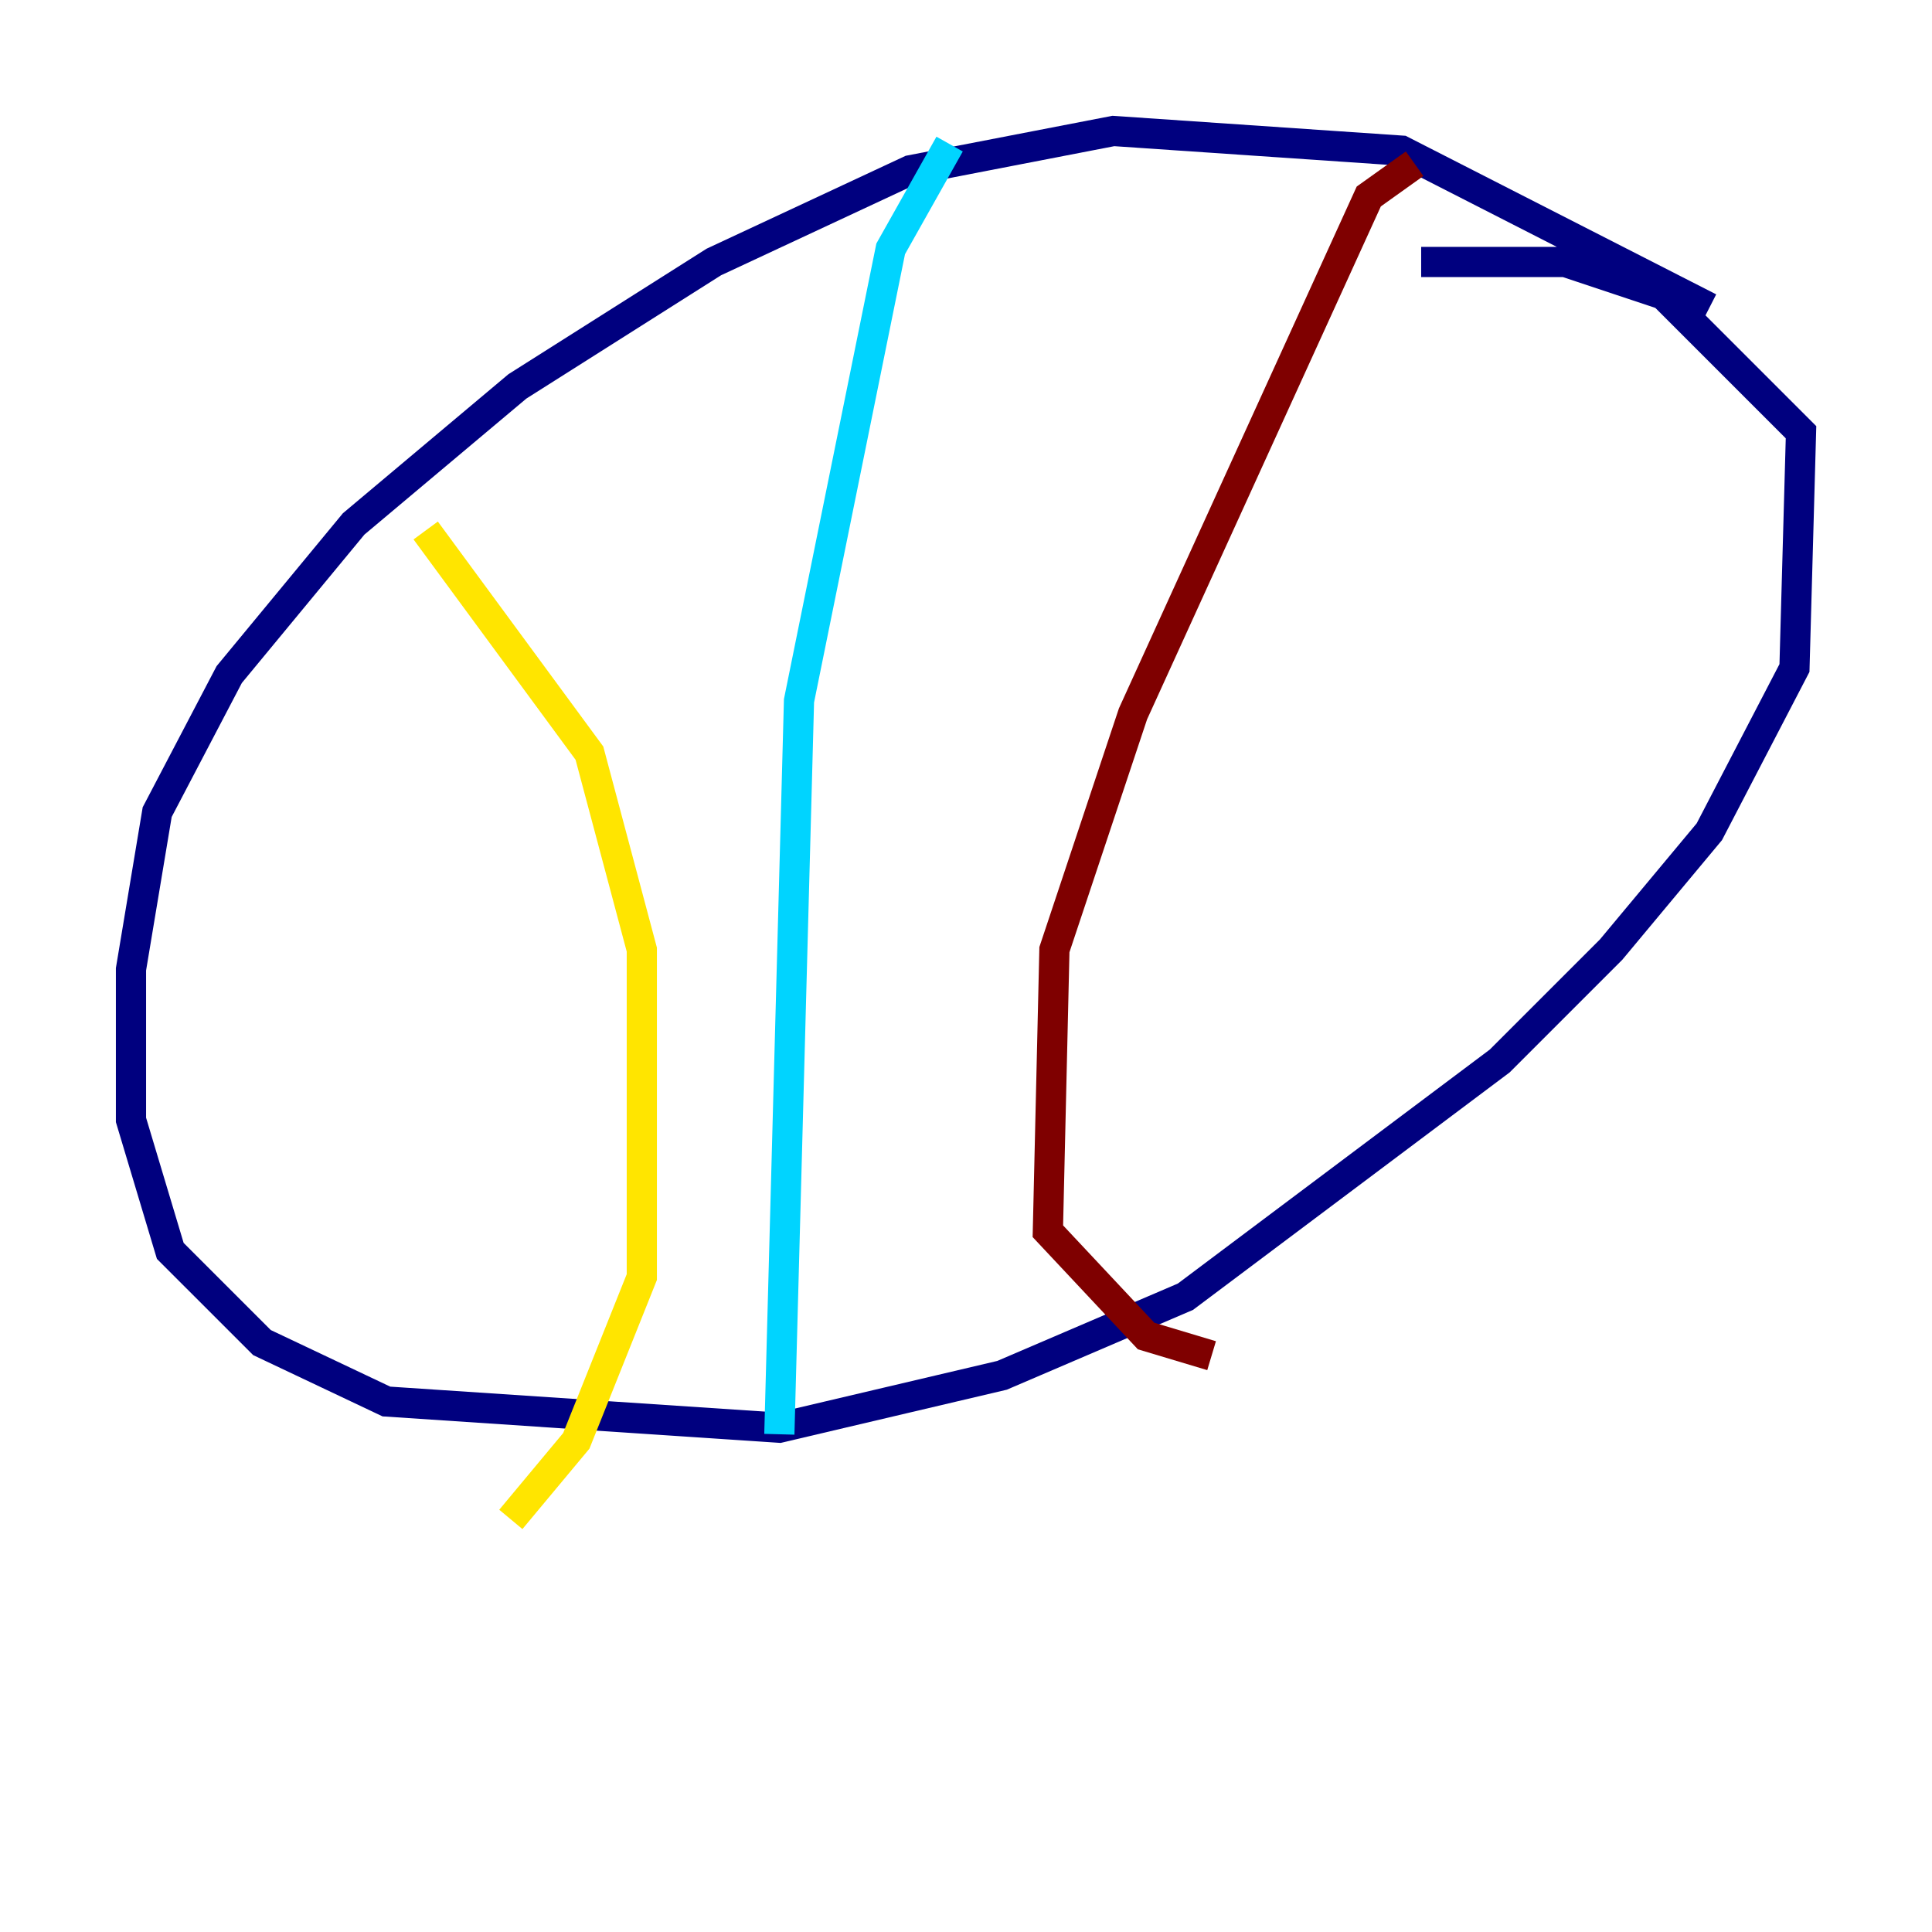 <?xml version="1.0" encoding="utf-8" ?>
<svg baseProfile="tiny" height="128" version="1.2" viewBox="0,0,128,128" width="128" xmlns="http://www.w3.org/2000/svg" xmlns:ev="http://www.w3.org/2001/xml-events" xmlns:xlink="http://www.w3.org/1999/xlink"><defs /><polyline fill="none" points="113.248,20.393 92.854,9.98 73.763,8.678 60.312,11.281 47.295,17.356 34.278,25.6 23.43,34.712 15.186,44.691 10.414,53.803 8.678,64.217 8.678,74.197 11.281,82.875 17.356,88.949 25.6,92.854 51.634,94.59 66.386,91.119 78.536,85.912 99.363,70.291 106.739,62.915 113.248,55.105 118.888,44.258 119.322,28.637 110.21,19.525 103.702,17.356 94.156,17.356" stroke="#00007f" stroke-width="2" /><polyline fill="none" points="62.915,9.546 59.01,16.488 52.936,46.427 51.634,95.024" stroke="#00d4ff" stroke-width="2" /><polyline fill="none" points="28.203,35.146 39.051,49.898 42.522,62.915 42.522,84.61 38.183,95.458 33.844,100.664" stroke="#ffe500" stroke-width="2" /><polyline fill="none" points="93.722,10.848 90.685,13.017 75.064,47.295 69.858,62.915 69.424,81.573 75.932,88.515 80.271,89.817" stroke="#7f0000" stroke-width="2" /></svg>